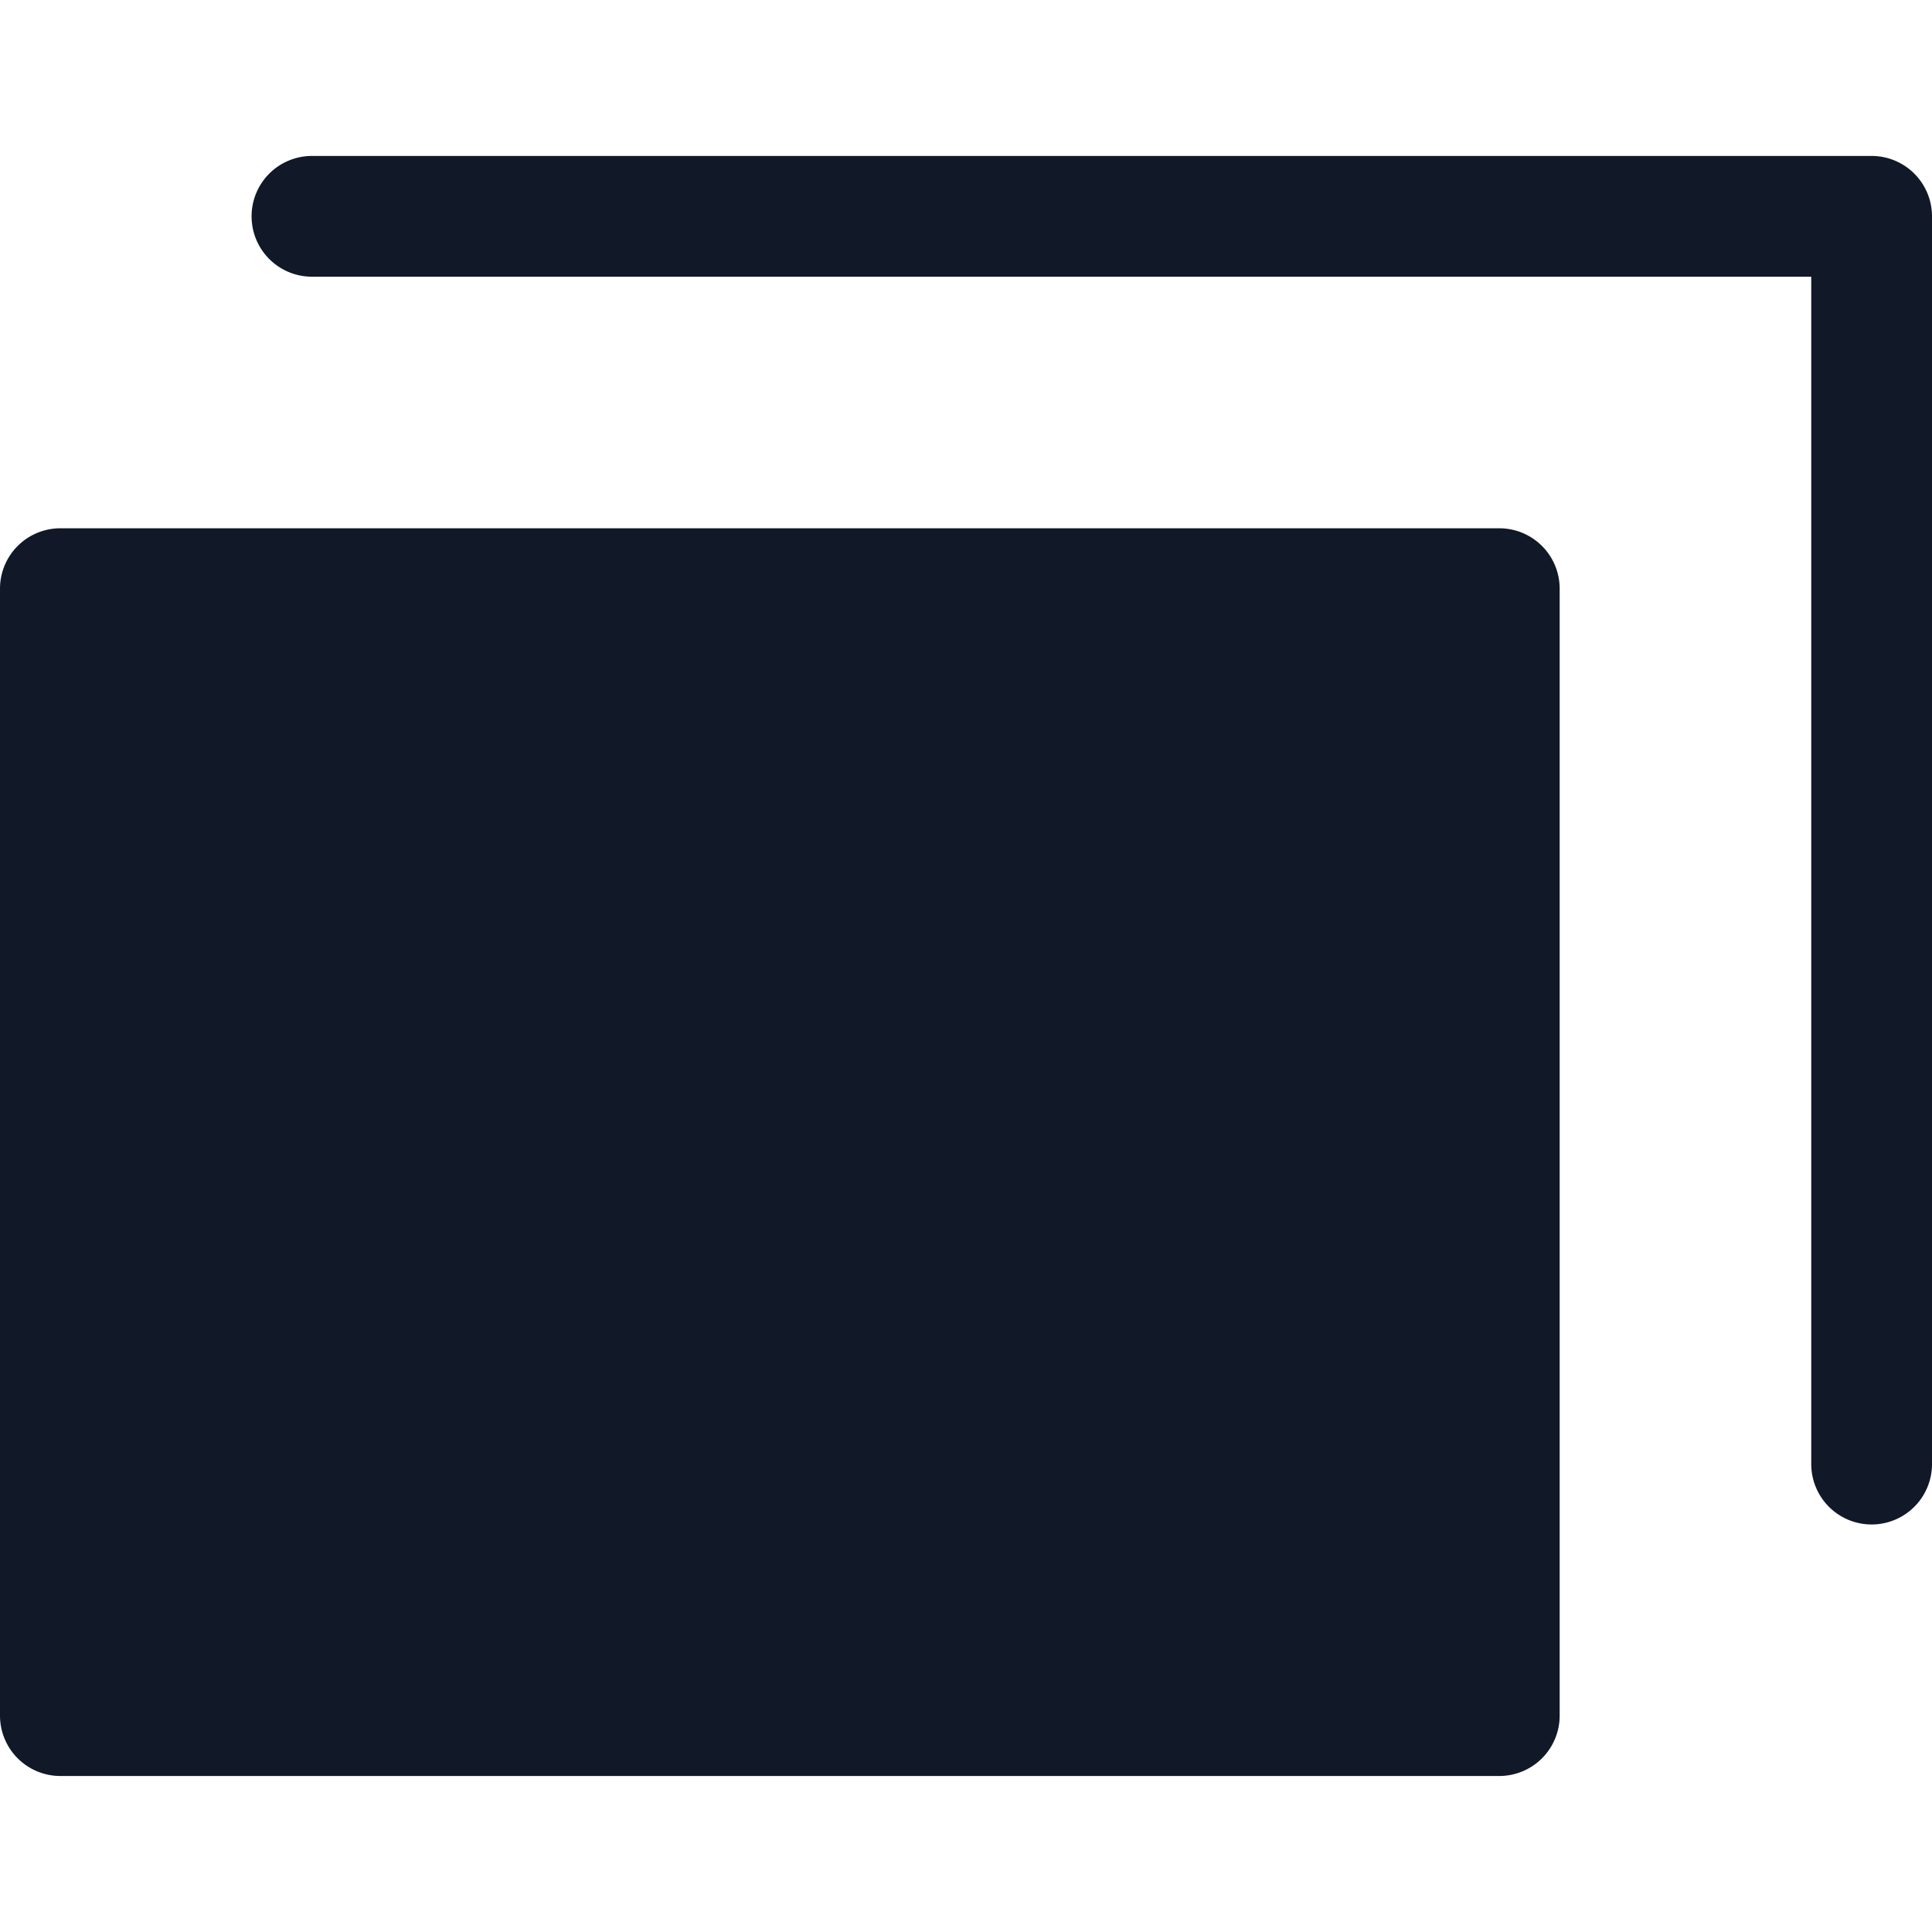 <svg xmlns="http://www.w3.org/2000/svg" width="32" height="32" fill="none" viewBox="0 0 32 32"><path fill="#111827" fill-rule="evenodd" d="M5.167 2.583a1 1 0 1 0 0 2H30V24.25a1 1 0 0 0 2 0V3.583a1 1 0 0 0-1-1H5.167ZM1 8.75a1 1 0 0 0-1 1v18.666a1 1 0 0 0 1 1h23.833a1 1 0 0 0 1-1V9.75a1 1 0 0 0-1-1H1Z" clip-rule="evenodd"/></svg>